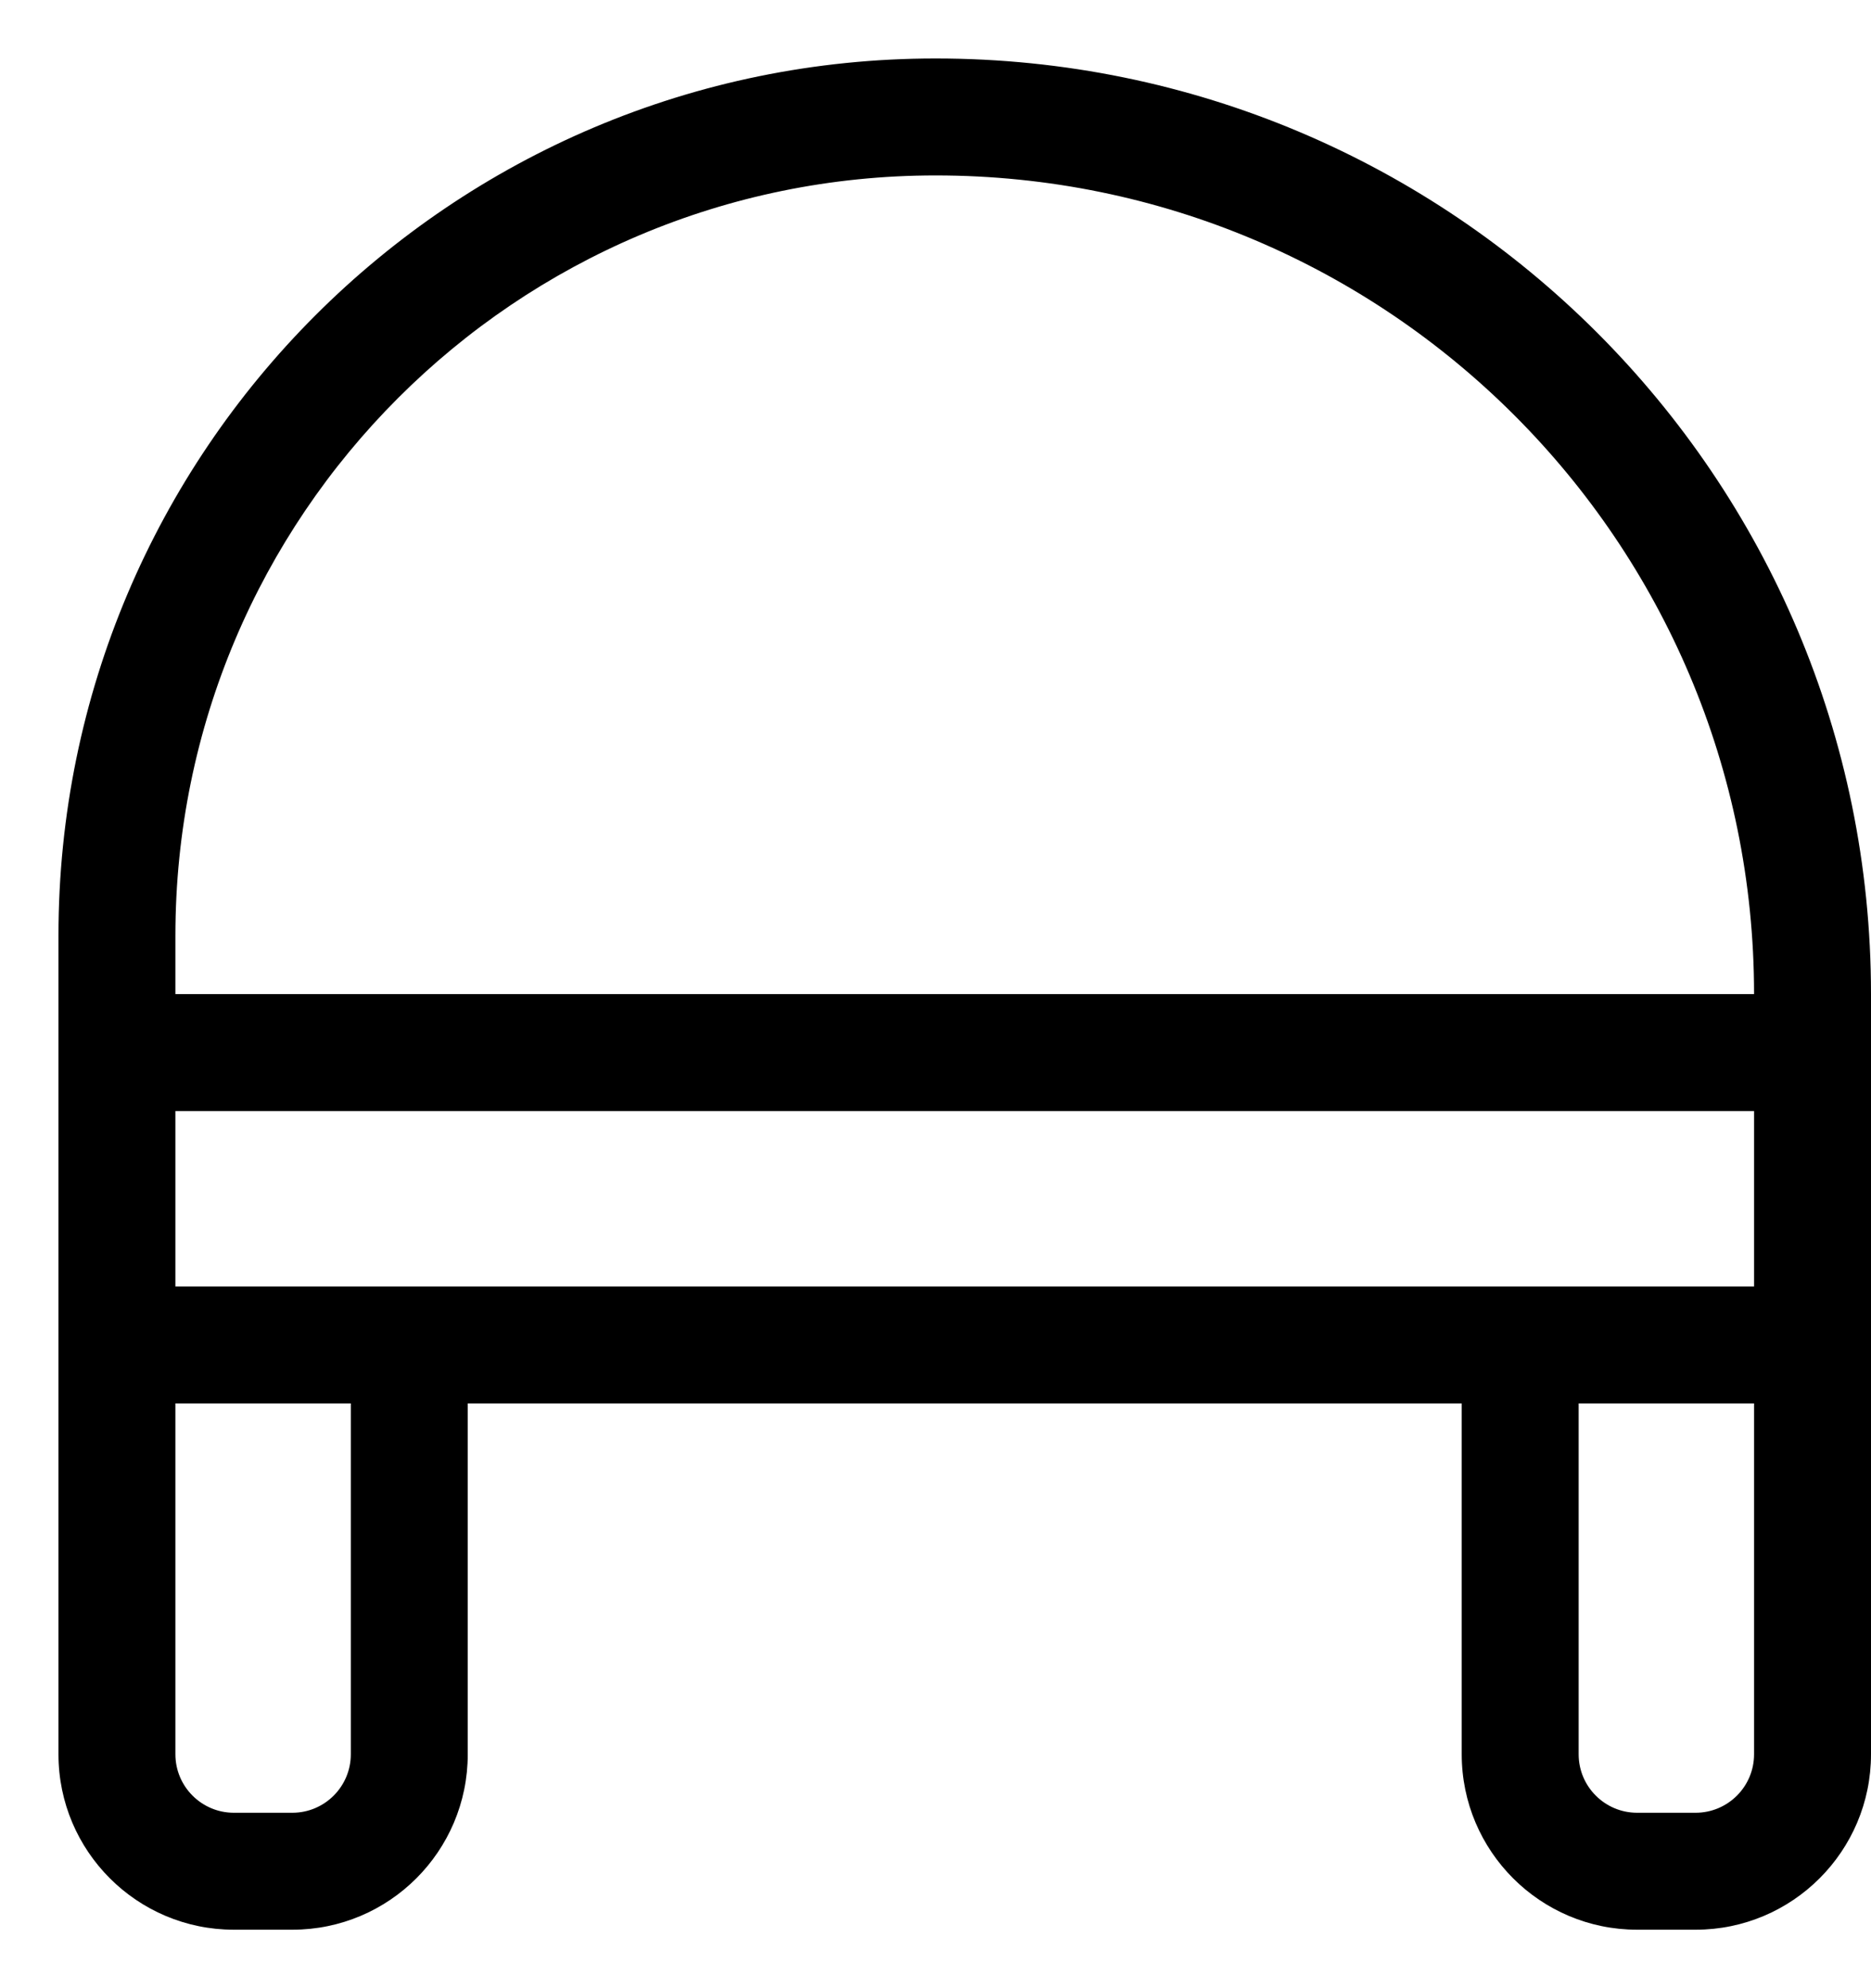 <svg width="16" height="17" viewBox="0 0 16 17" fill="none" xmlns="http://www.w3.org/2000/svg">
<path d="M16 15V11.5H15V15H16ZM0.5 11.5V15H1.5V11.5H0.5ZM14.5 15.5H14V16.5H14.5V15.5ZM15.5 11H13V12H15.5V11ZM13.5 15V11.5H12.5V15H13.5ZM2 16.5H2.5V15.5H2V16.5ZM13 11H3.5V12H13V11ZM3.5 11H1V12H3.5V11ZM4 15V11.5H3V15H4ZM15 8.5V9H16V8.5H15ZM15 9V11.5H16V9H15ZM1.5 11.5V9H0.5V11.5H1.5ZM1.5 9V8H0.5V9H1.5ZM15.5 8.5H1V9.5H15.5V8.5ZM2.5 16.5C3.328 16.5 4 15.828 4 15H3C3 15.276 2.776 15.5 2.5 15.5V16.5ZM14 15.5C13.724 15.5 13.5 15.276 13.5 15H12.5C12.5 15.828 13.172 16.5 14 16.5V15.5ZM8 0.5C3.858 0.5 0.5 3.858 0.5 8H1.5C1.5 4.41 4.41 1.5 8 1.5V0.5ZM0.5 15C0.5 15.828 1.172 16.5 2 16.5V15.5C1.724 15.5 1.5 15.276 1.5 15H0.5ZM8 1.5C11.866 1.5 15 4.634 15 8.5H16C16 4.082 12.418 0.5 8 0.5V1.5ZM15 15C15 15.276 14.776 15.5 14.5 15.5V16.5C15.328 16.5 16 15.828 16 15H15Z" fill="black"/>
</svg>
